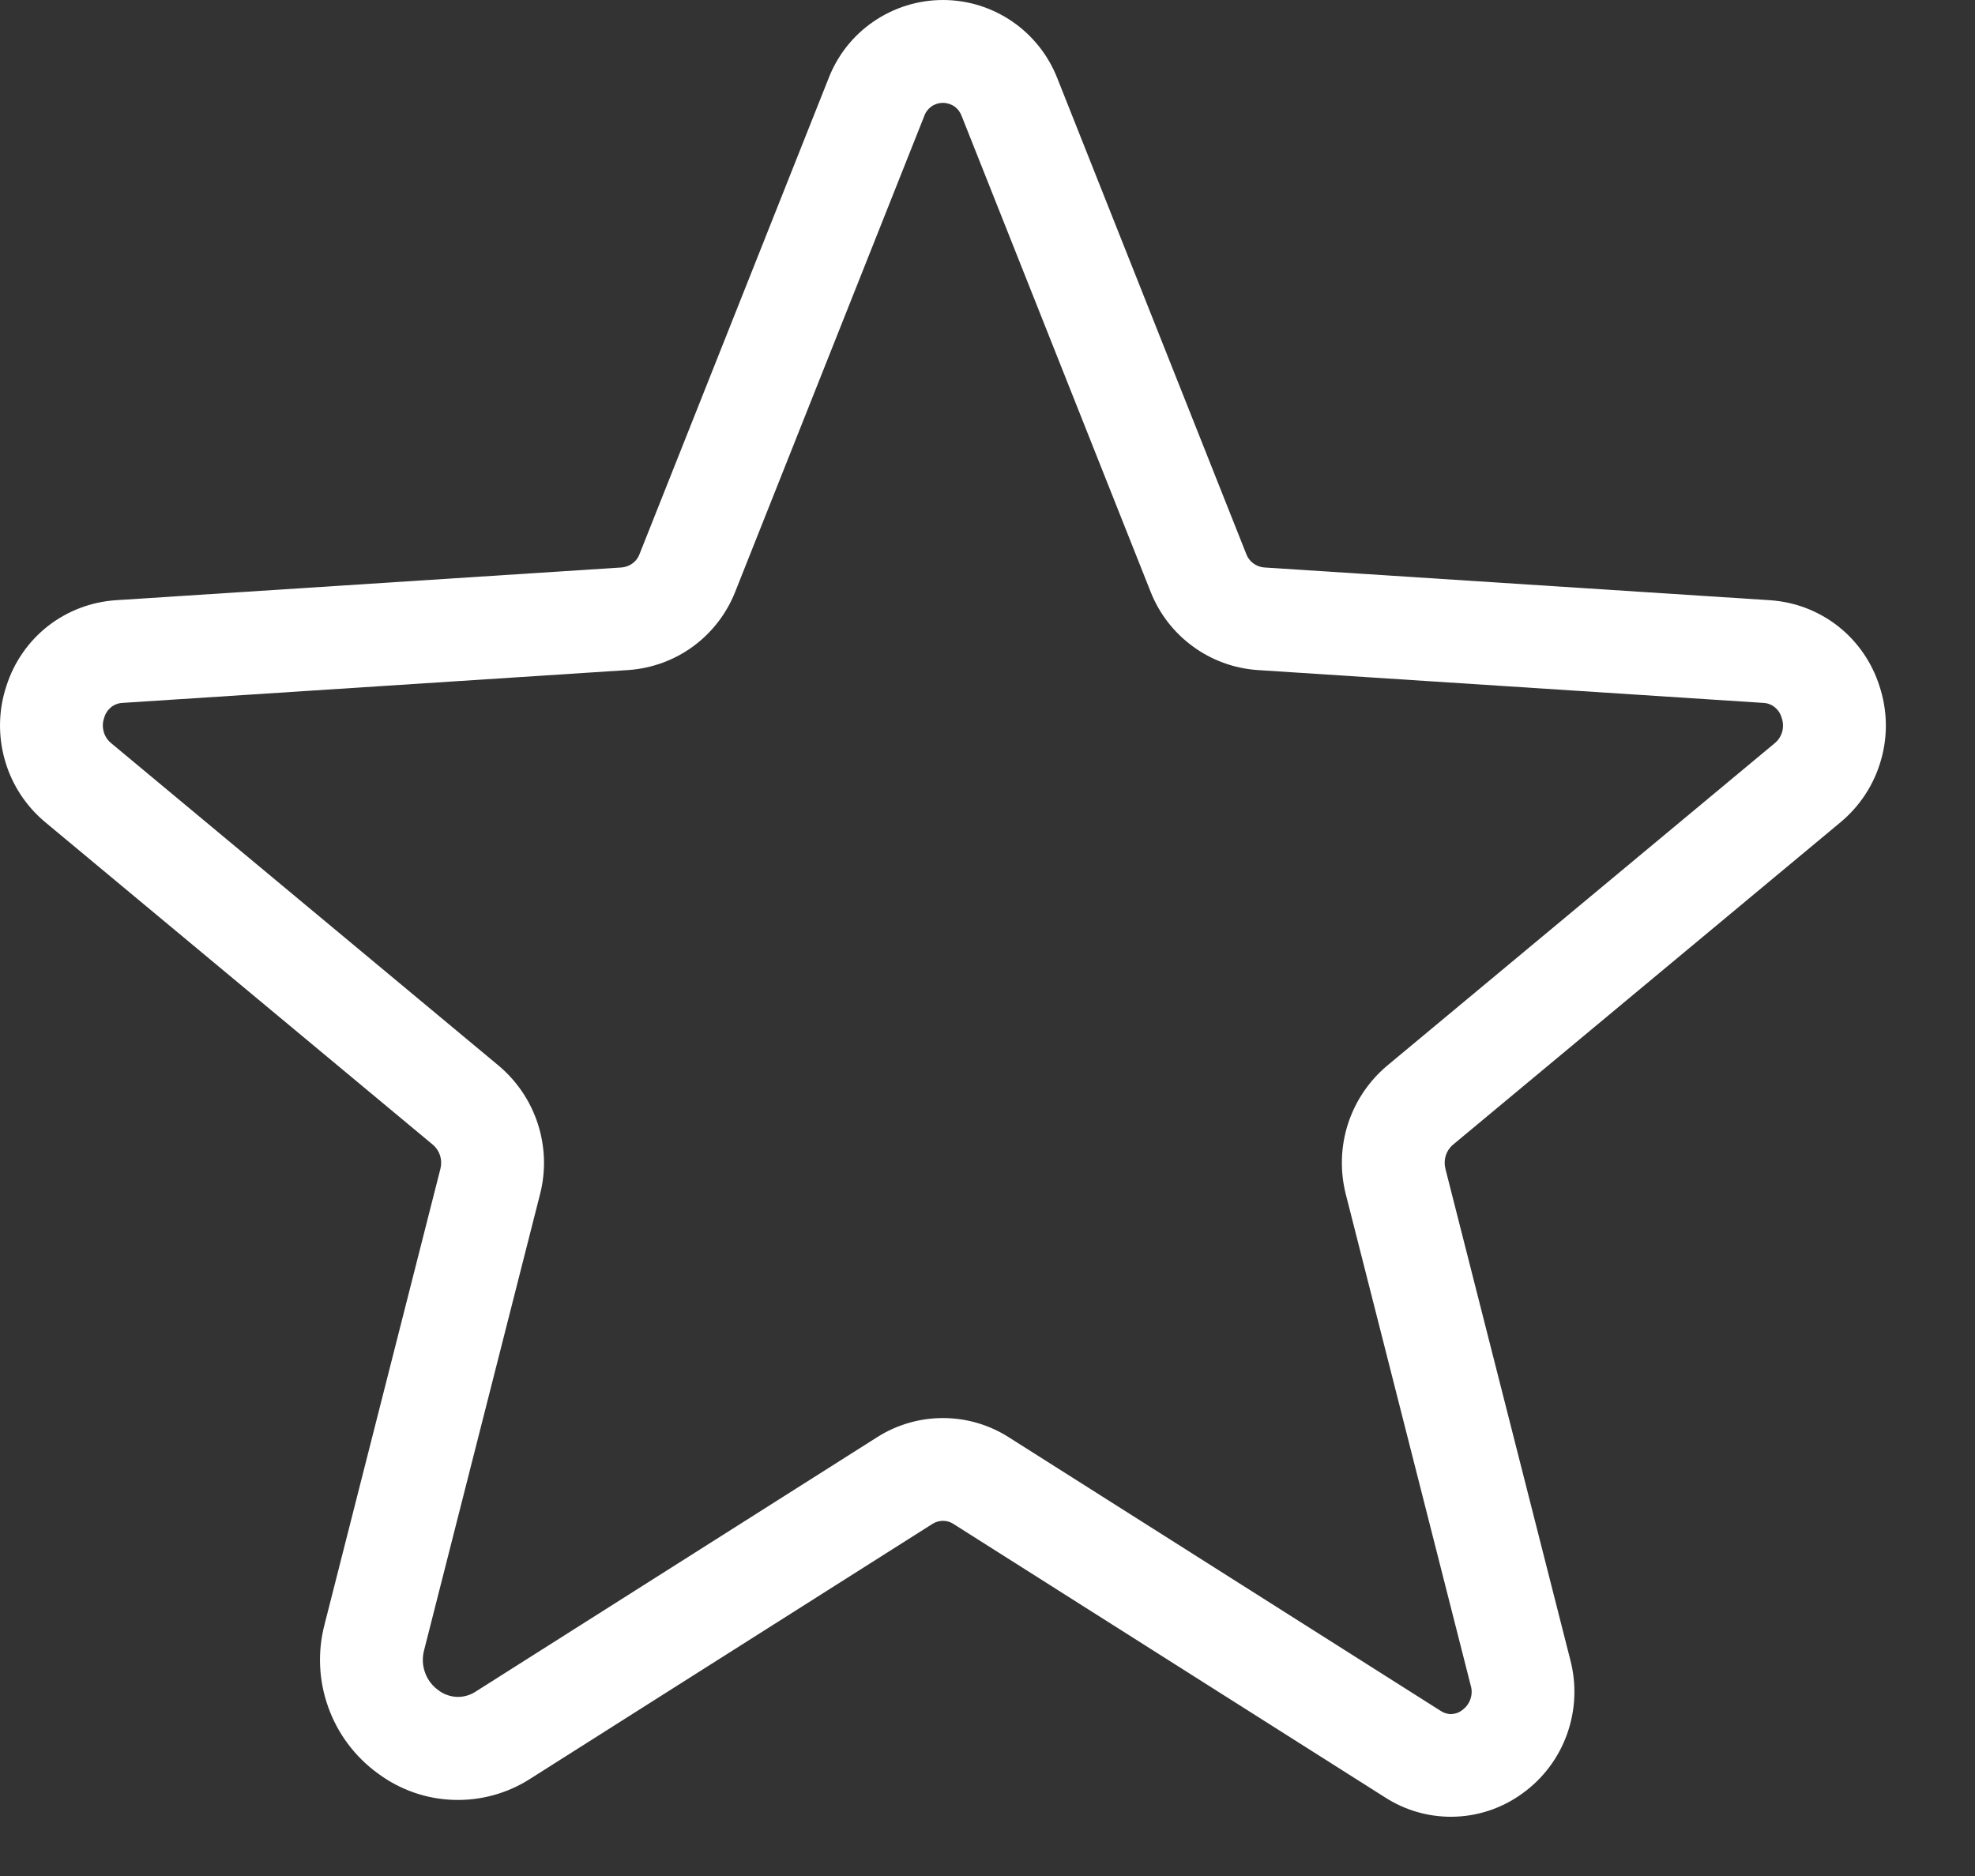 <svg width="20" height="19" viewBox="0 0 20 19" fill="none" xmlns="http://www.w3.org/2000/svg">
<rect x="0" y="0" width="20" height="19" fill="#333333" stroke="none"/>
<path d="M14.693 18.4C14.458 18.4 14.228 18.333 14.031 18.207L9.653 15.433C9.622 15.413 9.586 15.403 9.549 15.403C9.512 15.403 9.476 15.413 9.444 15.433L5.376 18.011C5.144 18.162 4.871 18.238 4.594 18.229C4.318 18.221 4.05 18.127 3.828 17.962C3.596 17.794 3.42 17.56 3.324 17.29C3.227 17.021 3.214 16.728 3.287 16.451L4.46 11.837C4.471 11.794 4.47 11.748 4.457 11.705C4.444 11.663 4.419 11.624 4.385 11.595L0.459 8.328C0.262 8.164 0.119 7.945 0.049 7.698C-0.021 7.452 -0.016 7.19 0.065 6.947C0.141 6.708 0.287 6.497 0.484 6.342C0.682 6.187 0.921 6.096 1.172 6.079L6.299 5.747C6.338 5.743 6.376 5.728 6.408 5.704C6.44 5.68 6.464 5.647 6.477 5.61L8.39 0.795C8.48 0.561 8.639 0.359 8.846 0.218C9.053 0.076 9.298 -2.25384e-06 9.549 0C9.799 2.25394e-06 10.044 0.076 10.251 0.218C10.458 0.36 10.617 0.561 10.708 0.795L12.62 5.61C12.633 5.647 12.658 5.68 12.689 5.704C12.721 5.728 12.759 5.743 12.799 5.747L17.925 6.079C18.176 6.096 18.415 6.187 18.613 6.342C18.81 6.497 18.956 6.708 19.032 6.947C19.113 7.19 19.119 7.452 19.048 7.698C18.978 7.945 18.835 8.164 18.638 8.328L14.712 11.595C14.678 11.624 14.653 11.663 14.64 11.705C14.627 11.748 14.626 11.794 14.637 11.837L15.902 16.812C15.967 17.06 15.955 17.322 15.869 17.563C15.783 17.804 15.626 18.013 15.418 18.163C15.207 18.317 14.953 18.4 14.693 18.4ZM9.549 14.362C9.783 14.362 10.012 14.428 10.21 14.553L14.588 17.327C14.62 17.349 14.659 17.361 14.698 17.36C14.738 17.358 14.776 17.345 14.807 17.32C14.845 17.293 14.875 17.253 14.89 17.209C14.906 17.163 14.907 17.115 14.893 17.069L13.628 12.094C13.569 11.86 13.576 11.614 13.65 11.384C13.724 11.154 13.861 10.95 14.046 10.794L17.972 7.527C18.009 7.497 18.035 7.456 18.048 7.409C18.06 7.363 18.058 7.314 18.042 7.27C18.031 7.228 18.007 7.192 17.974 7.164C17.941 7.137 17.901 7.121 17.858 7.119L12.731 6.786C12.495 6.769 12.268 6.686 12.077 6.545C11.886 6.405 11.739 6.214 11.652 5.994L9.74 1.179C9.726 1.139 9.701 1.104 9.666 1.079C9.632 1.055 9.591 1.042 9.549 1.042C9.506 1.042 9.465 1.055 9.431 1.079C9.397 1.104 9.371 1.139 9.358 1.179L7.445 5.994C7.358 6.214 7.211 6.405 7.02 6.546C6.829 6.686 6.602 6.769 6.366 6.786L1.239 7.119C1.197 7.121 1.156 7.137 1.123 7.164C1.09 7.192 1.066 7.228 1.055 7.27C1.039 7.314 1.037 7.363 1.05 7.41C1.062 7.456 1.089 7.497 1.126 7.527L5.051 10.794C5.236 10.95 5.373 11.154 5.447 11.384C5.521 11.614 5.529 11.86 5.469 12.094L4.296 16.708C4.275 16.783 4.277 16.863 4.303 16.936C4.328 17.01 4.376 17.073 4.44 17.119C4.494 17.16 4.559 17.183 4.627 17.186C4.695 17.188 4.762 17.169 4.819 17.131L8.887 14.553C9.085 14.428 9.314 14.362 9.549 14.362Z" fill="white"/>
</svg>
